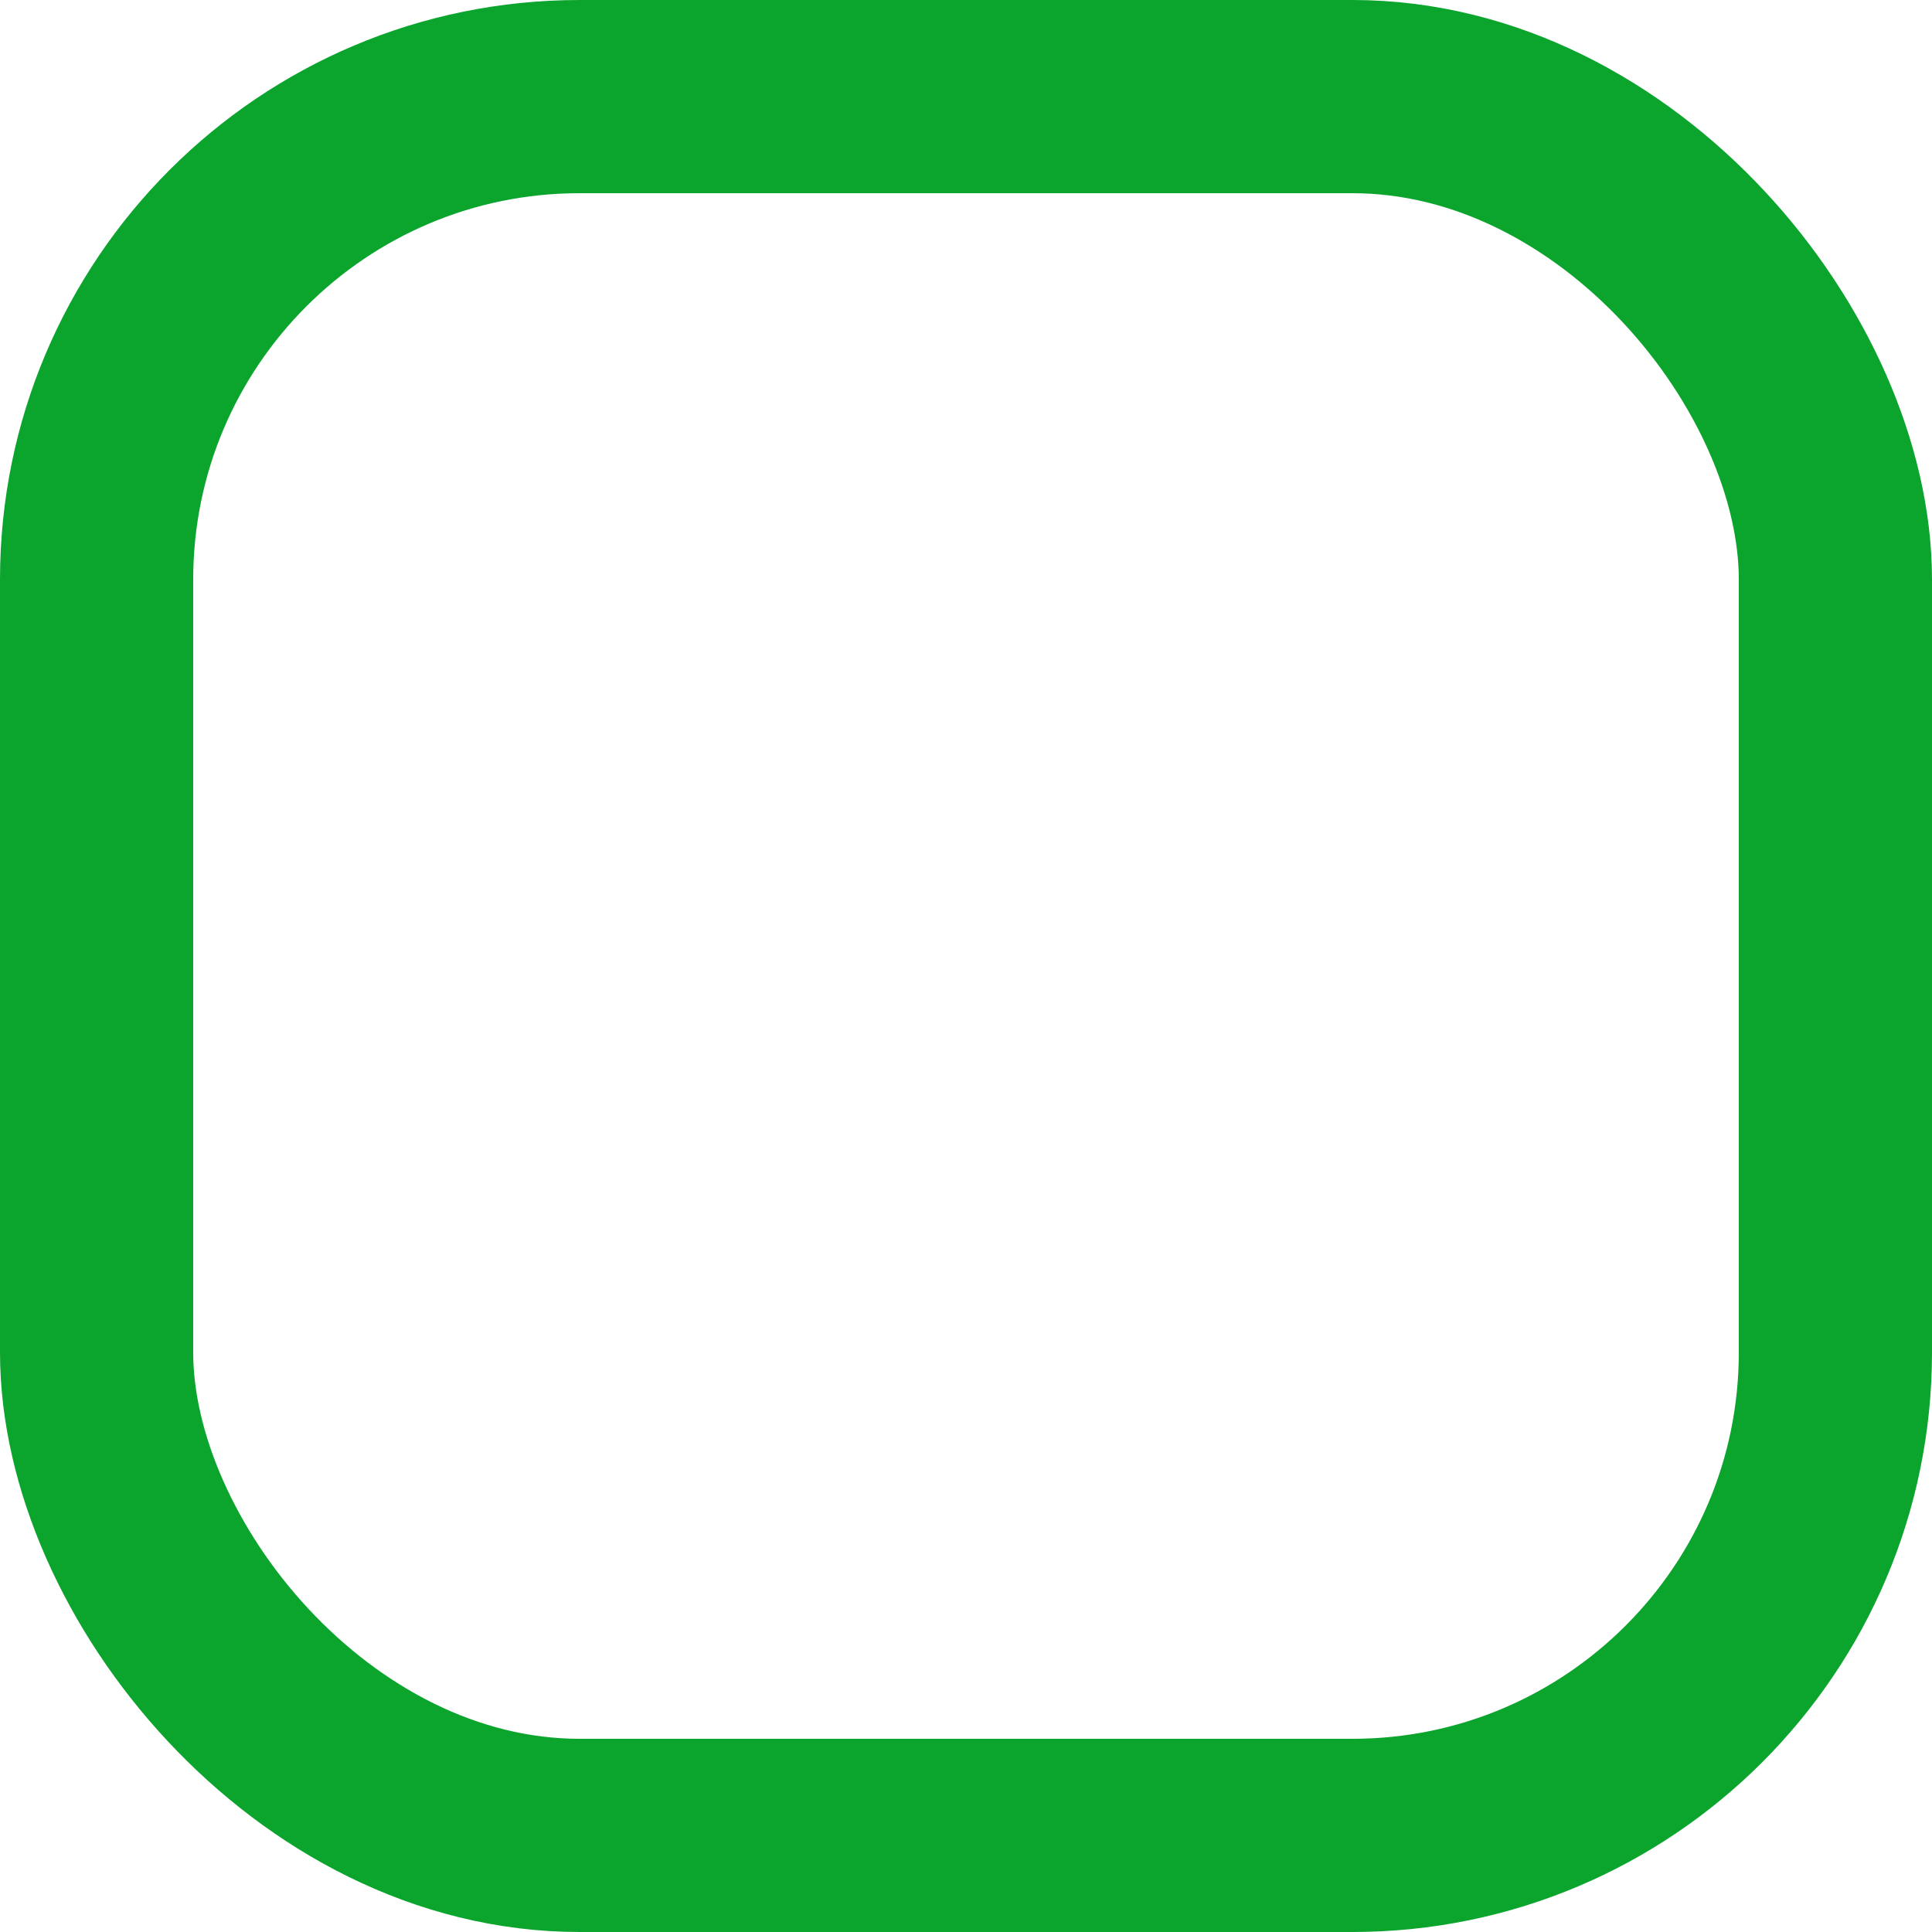 <svg width="20" height="20" viewBox="0 0 20 20" fill="none" xmlns="http://www.w3.org/2000/svg" xmlns:xlink="http://www.w3.org/1999/xlink">
	<desc>
			Created with Pixso.
	</desc>
	<defs/>
	<rect id="Rectangle 171" rx="-0.5" width="19" height="19" transform="translate(0.5 0.5)" fill="#FFFFFF" fill-opacity="0"/>
	<rect id="Rectangle 171" x="1" y="1" rx="5" width="18" height="18" stroke="#0BA42D" stroke-opacity="1" stroke-width="2"/>
</svg>
